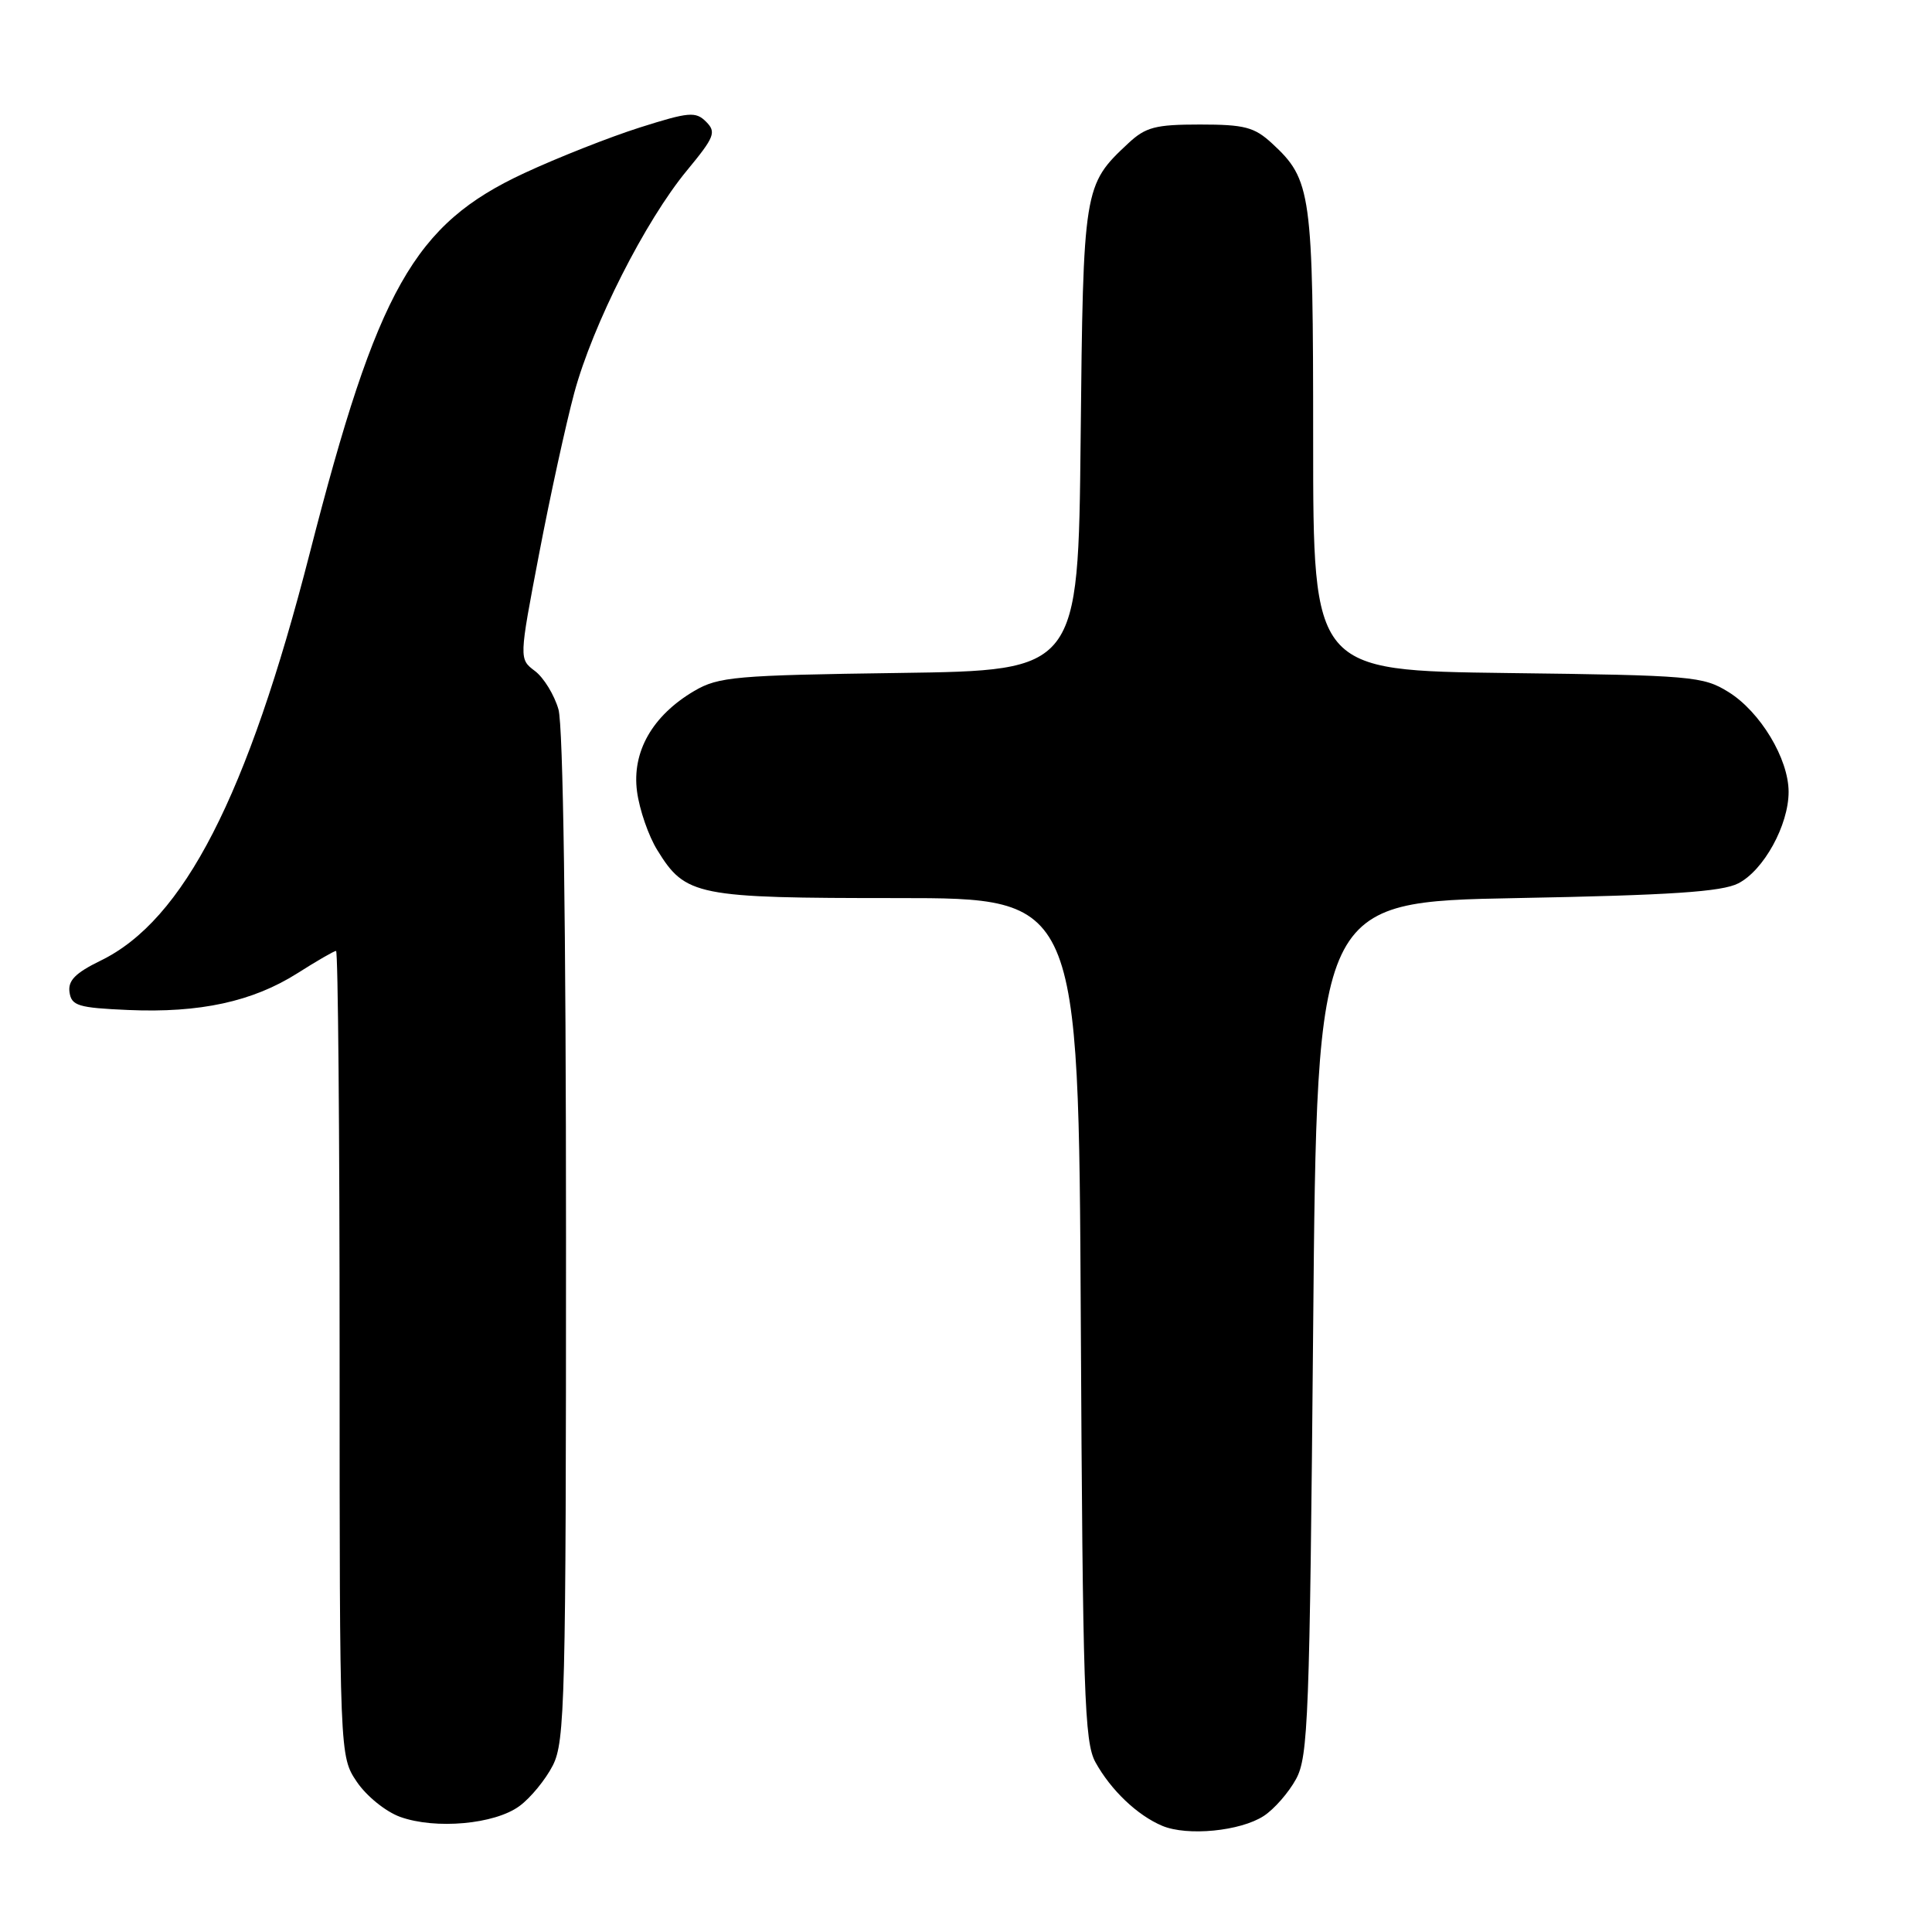<?xml version="1.0" encoding="UTF-8" standalone="no"?>
<!DOCTYPE svg PUBLIC "-//W3C//DTD SVG 1.1//EN" "http://www.w3.org/Graphics/SVG/1.1/DTD/svg11.dtd" >
<svg xmlns="http://www.w3.org/2000/svg" xmlns:xlink="http://www.w3.org/1999/xlink" version="1.1" viewBox="0 0 256 256">
 <g >
 <path fill="currentColor"
d=" M 167.46 240.62 C 168.84 239.72 170.76 237.52 171.73 235.74 C 173.35 232.78 173.54 227.60 174.00 176.00 C 174.50 119.50 174.50 119.50 201.00 119.00 C 221.37 118.62 228.15 118.17 230.33 117.05 C 233.70 115.33 237.00 109.33 237.00 104.93 C 237.00 100.54 233.25 94.32 229.04 91.70 C 225.67 89.61 224.25 89.48 199.75 89.18 C 174.00 88.85 174.00 88.85 174.00 58.39 C 174.00 25.45 173.77 23.82 168.55 19.00 C 166.21 16.84 164.91 16.50 159.00 16.50 C 153.09 16.50 151.80 16.84 149.49 19.00 C 143.58 24.52 143.53 24.84 143.19 58.17 C 142.87 88.84 142.87 88.84 119.19 89.17 C 97.43 89.47 95.21 89.67 92.00 91.55 C 86.44 94.82 83.71 99.62 84.41 104.88 C 84.73 107.29 85.94 110.79 87.10 112.65 C 90.84 118.72 92.25 119.00 118.91 119.00 C 142.92 119.00 142.92 119.00 143.21 174.75 C 143.47 224.40 143.68 230.83 145.15 233.50 C 147.20 237.21 150.70 240.54 154.00 241.93 C 157.33 243.33 164.37 242.64 167.46 240.62 Z  M 68.82 239.32 C 70.30 238.24 72.29 235.81 73.25 233.93 C 74.86 230.77 75.00 225.33 75.00 163.99 C 75.00 122.60 74.62 96.17 74.00 94.00 C 73.45 92.08 72.05 89.79 70.88 88.91 C 68.77 87.32 68.77 87.32 71.43 73.41 C 72.89 65.76 74.99 56.16 76.09 52.07 C 78.53 43.03 85.51 29.25 91.03 22.58 C 94.68 18.16 94.94 17.51 93.56 16.13 C 92.18 14.75 91.29 14.83 84.76 16.90 C 80.77 18.17 73.90 20.88 69.49 22.93 C 54.85 29.72 50.02 38.28 41.04 73.31 C 32.79 105.49 24.34 121.95 13.33 127.29 C 9.99 128.92 8.99 129.93 9.21 131.47 C 9.47 133.27 10.35 133.54 17.00 133.83 C 26.49 134.24 33.47 132.72 39.41 128.96 C 41.97 127.33 44.28 126.00 44.53 126.00 C 44.79 126.00 45.00 150.01 45.00 179.35 C 45.00 232.70 45.00 232.70 47.28 236.10 C 48.56 237.99 51.10 240.05 53.03 240.75 C 57.72 242.43 65.54 241.73 68.82 239.32 Z "/>
</g>
</svg>